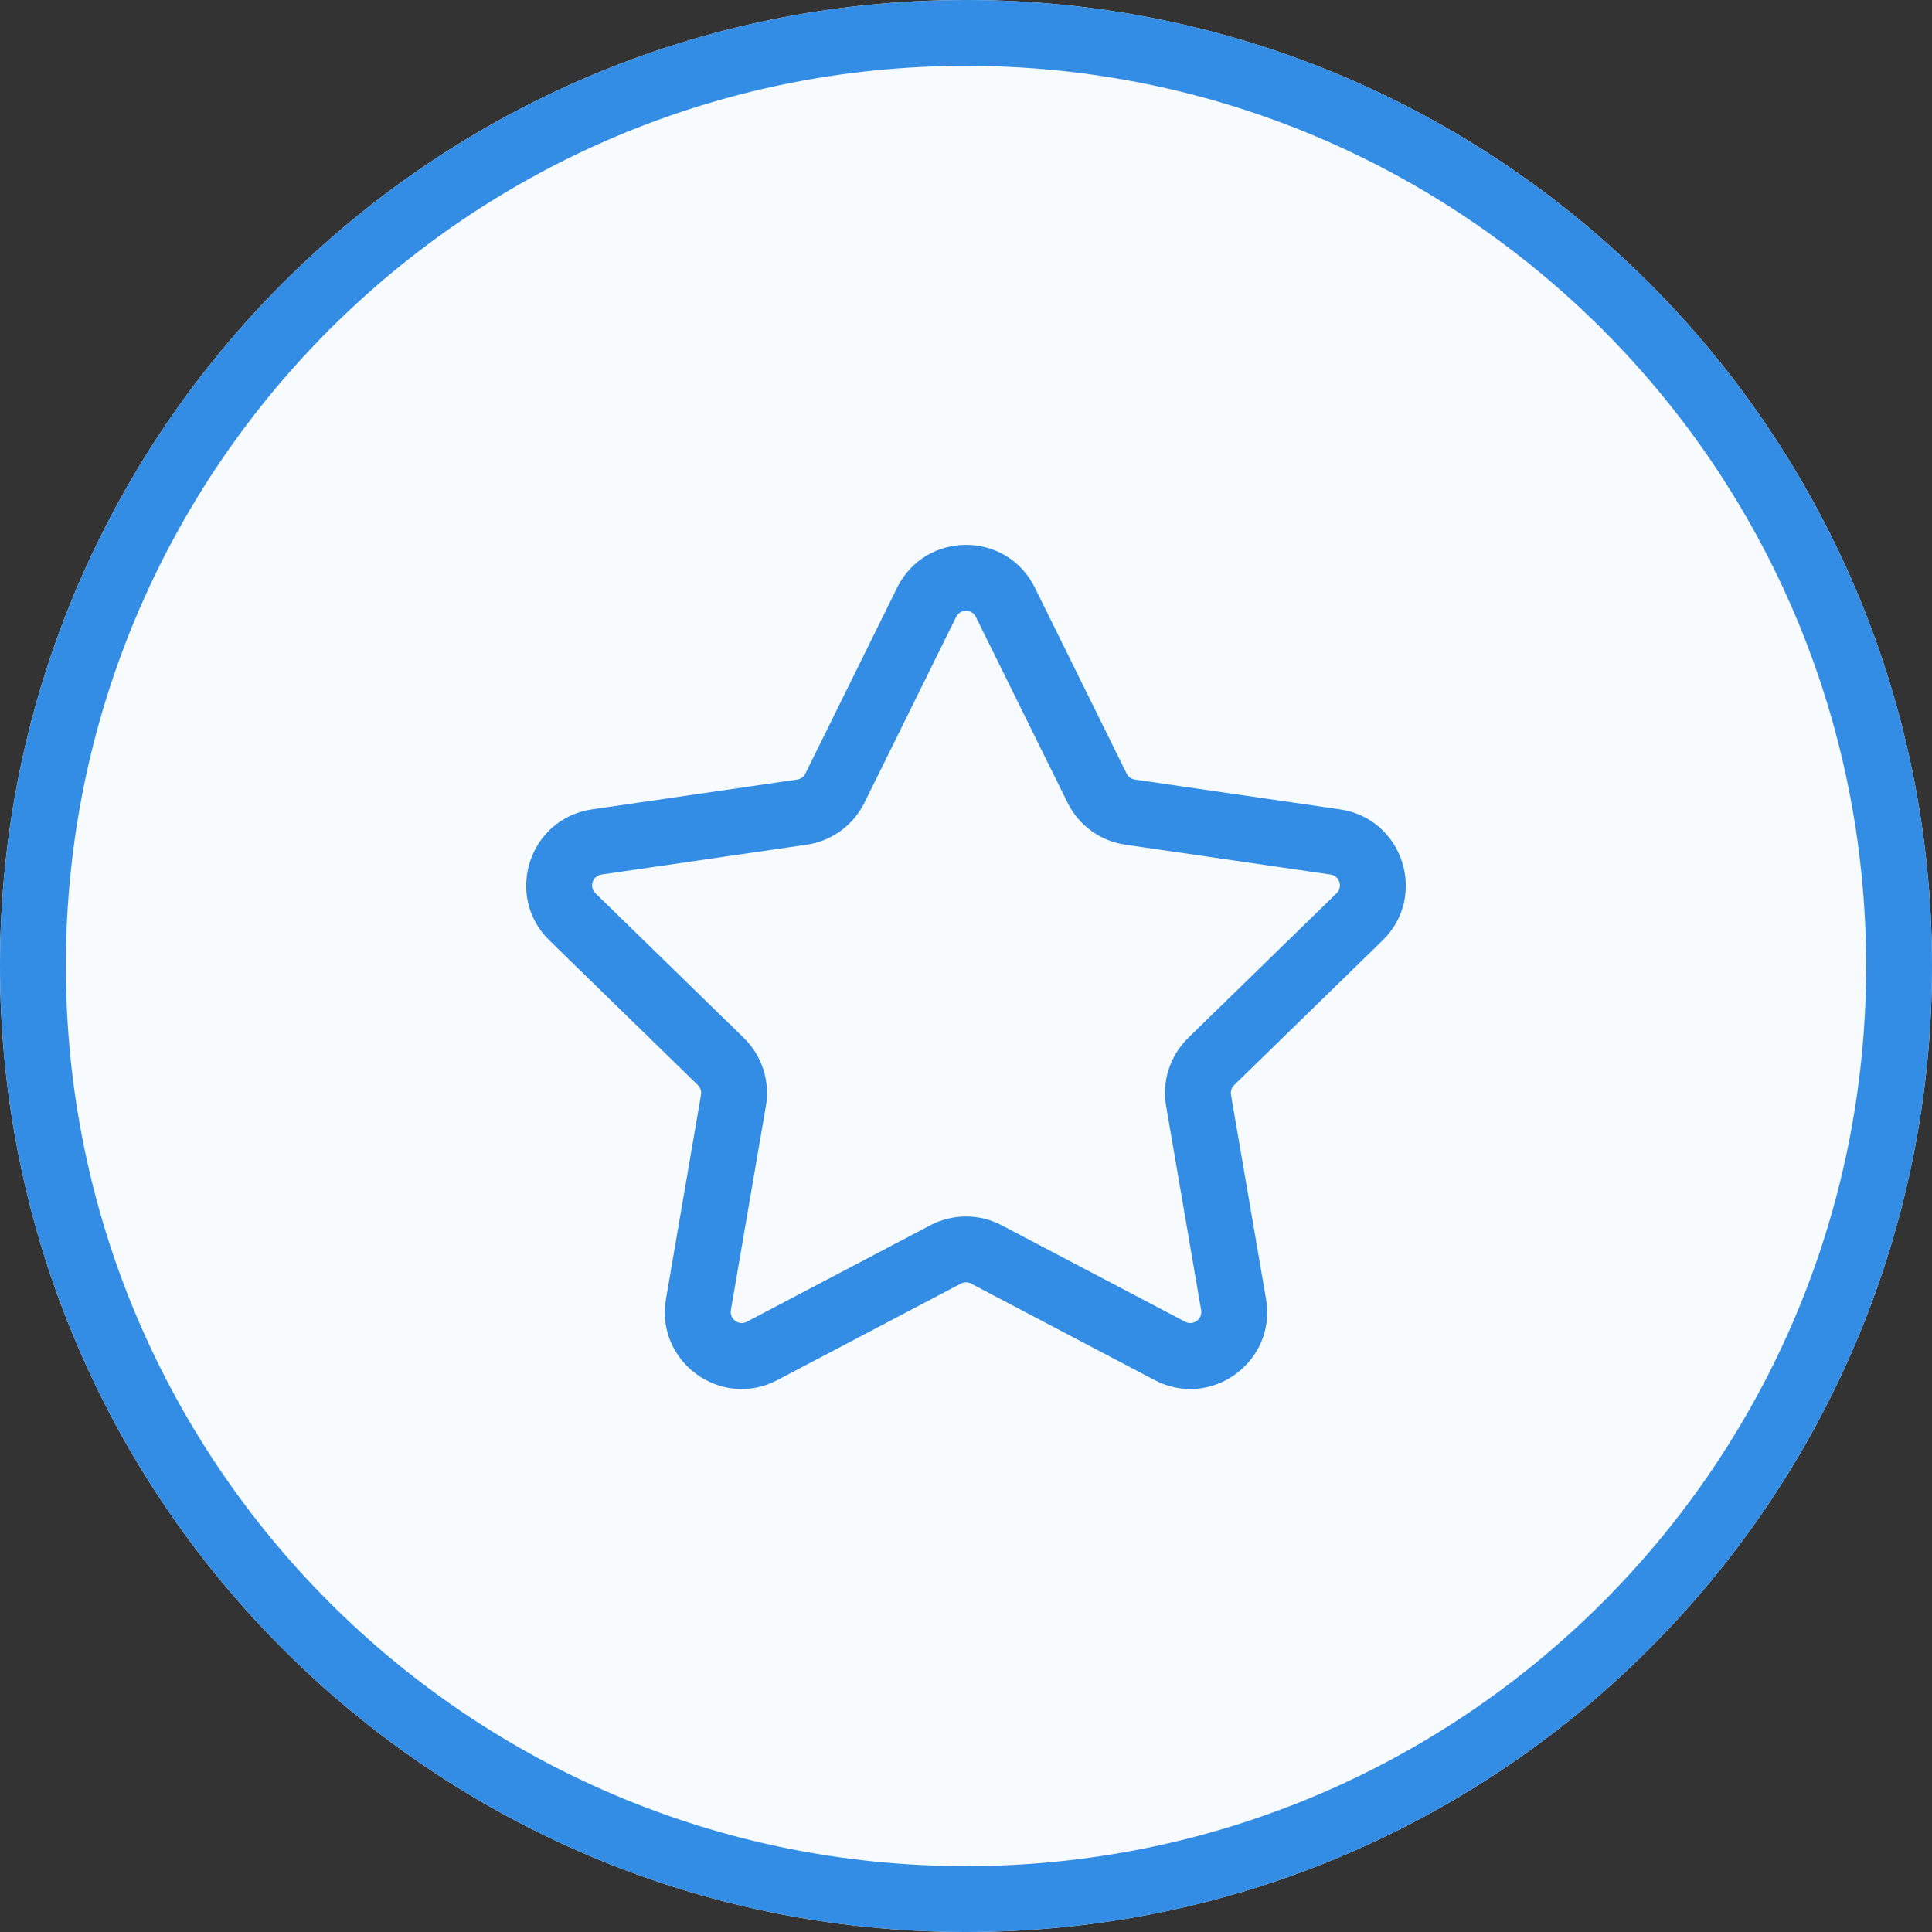 <svg width="44" height="44" viewBox="0 0 44 44" fill="none" xmlns="http://www.w3.org/2000/svg">
<rect x="0" y="0" width="44" height="44" fill="#333333" stroke="none"/>
<path d="M44 22C44 34.15 34.15 44 22 44C9.85 44 0 34.15 0 22C0 9.85 9.85 0 22 0C34.15 0 44 9.85 44 22Z" fill="#F7FBFE"/>
<path fill-rule="evenodd" clip-rule="evenodd" d="M22 42.5C33.322 42.5 42.5 33.322 42.5 22C42.5 10.678 33.322 1.5 22 1.5C10.678 1.5 1.5 10.678 1.5 22C1.5 33.322 10.678 42.5 22 42.5ZM22 44C34.15 44 44 34.15 44 22C44 9.85 34.15 0 22 0C9.85 0 0 9.85 0 22C0 34.15 9.85 44 22 44Z" fill="#348DE5"/>
<path fill-rule="evenodd" clip-rule="evenodd" d="M20.431 13.385C21.073 12.084 22.927 12.084 23.569 13.385L25.658 17.617C25.695 17.691 25.765 17.742 25.846 17.754L30.517 18.433C31.952 18.641 32.525 20.405 31.487 21.418L28.107 24.712C28.048 24.769 28.021 24.852 28.035 24.933L28.833 29.585C29.078 31.015 27.578 32.105 26.294 31.43L22.116 29.233C22.044 29.195 21.956 29.195 21.884 29.233L17.706 31.43C16.422 32.105 14.922 31.015 15.167 29.585L15.965 24.933C15.979 24.852 15.952 24.769 15.893 24.712L12.513 21.418C11.475 20.405 12.048 18.641 13.483 18.433L18.154 17.754C18.235 17.742 18.306 17.691 18.342 17.617L20.431 13.385ZM22.224 14.049C22.133 13.863 21.868 13.863 21.776 14.049L19.687 18.281C19.432 18.798 18.939 19.156 18.369 19.238L13.699 19.917C13.494 19.947 13.412 20.199 13.56 20.343L16.94 23.638C17.352 24.04 17.541 24.619 17.443 25.187L16.645 29.838C16.61 30.043 16.825 30.198 17.008 30.102L21.186 27.906C21.695 27.638 22.305 27.638 22.814 27.906L26.992 30.102C27.175 30.198 27.39 30.043 27.355 29.838L26.557 25.187C26.459 24.619 26.648 24.04 27.06 23.638L30.44 20.343C30.588 20.199 30.506 19.947 30.301 19.917L25.631 19.238C25.061 19.156 24.568 18.798 24.313 18.281L22.224 14.049Z" fill="#348DE5"/>
</svg>
